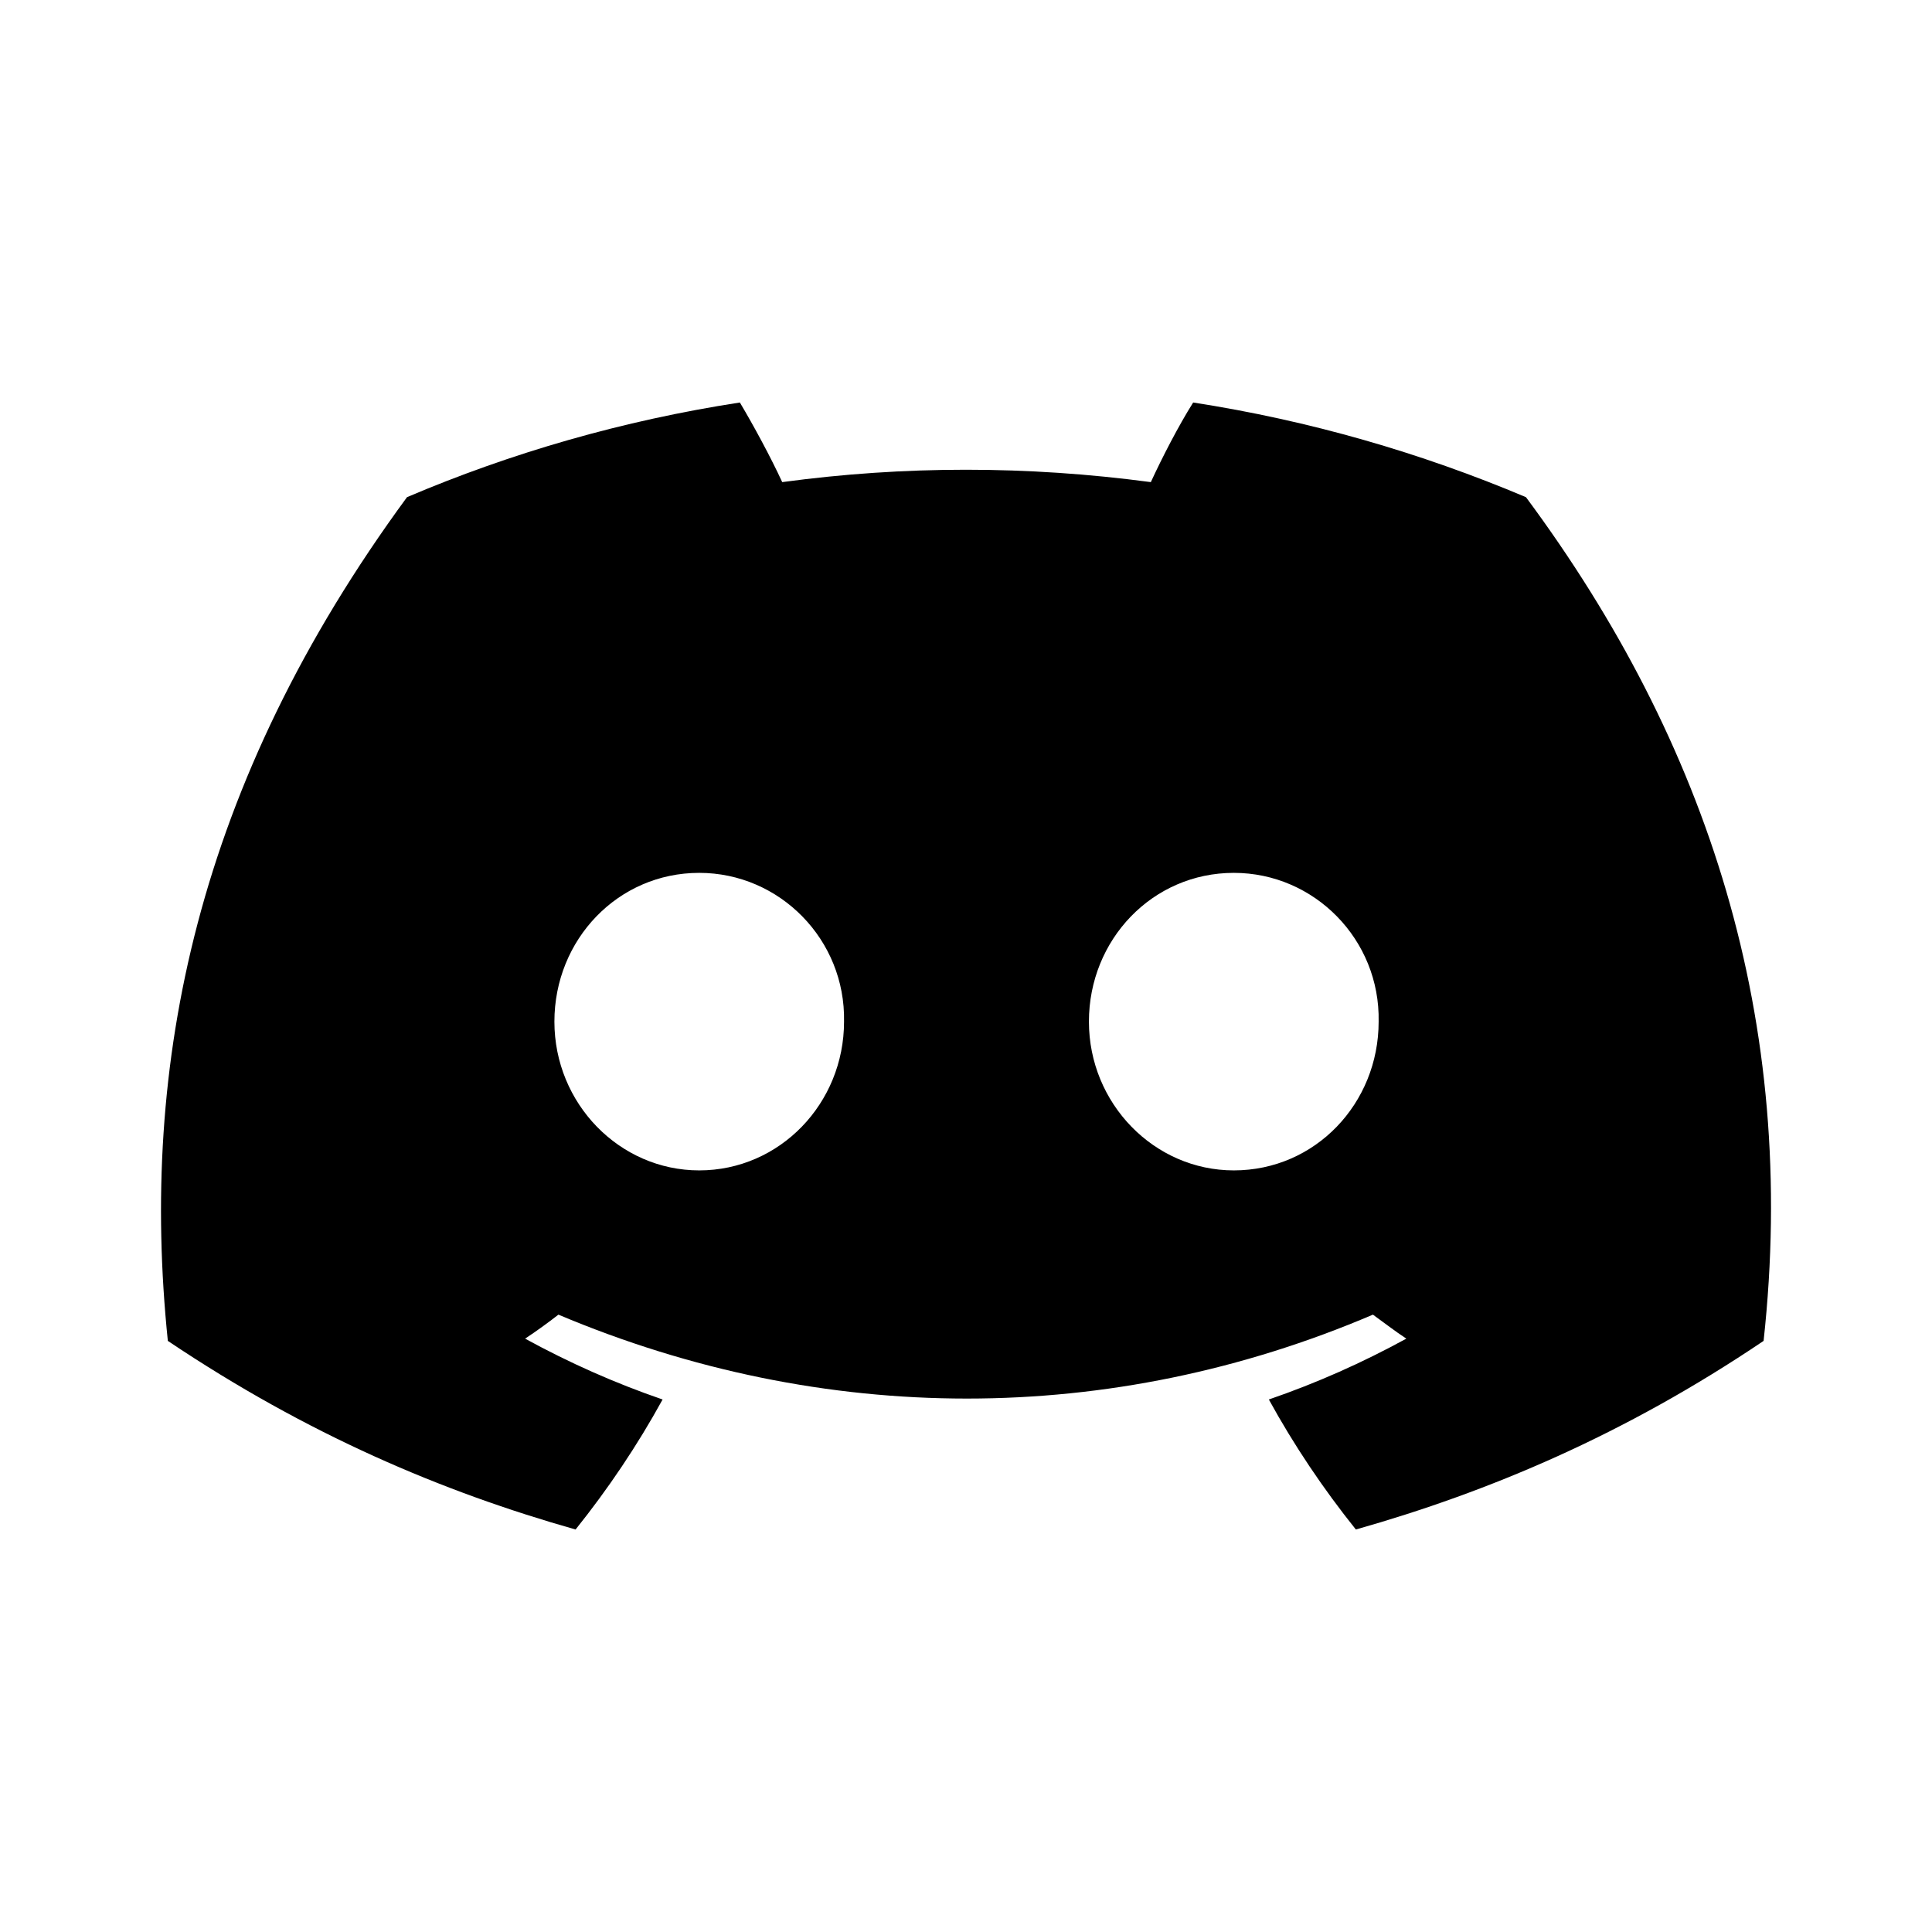 <svg width="24" height="24" viewBox="0 0 24 24" fill="none" xmlns="http://www.w3.org/2000/svg">
<path d="M18.956 6.176C17.652 5.625 16.267 5.224 14.822 5C14.64 5.289 14.438 5.681 14.296 5.989C12.759 5.784 11.233 5.784 9.717 5.989C9.575 5.681 9.363 5.289 9.191 5C7.736 5.224 6.351 5.625 5.056 6.176C2.439 9.741 1.731 13.223 2.085 16.657C3.823 17.824 5.501 18.533 7.15 19C7.554 18.496 7.918 17.955 8.231 17.385C7.635 17.18 7.069 16.928 6.523 16.629C6.664 16.536 6.806 16.433 6.937 16.331C10.232 17.721 13.801 17.721 17.055 16.331C17.197 16.433 17.328 16.536 17.47 16.629C16.924 16.928 16.358 17.18 15.762 17.385C16.075 17.955 16.439 18.496 16.843 19C18.491 18.533 20.179 17.824 21.908 16.657C22.343 12.681 21.22 9.228 18.956 6.176ZM8.686 14.539C7.695 14.539 6.887 13.708 6.887 12.691C6.887 11.673 7.675 10.843 8.686 10.843C9.686 10.843 10.505 11.673 10.485 12.691C10.485 13.708 9.686 14.539 8.686 14.539ZM15.327 14.539C14.337 14.539 13.527 13.708 13.527 12.691C13.527 11.673 14.316 10.843 15.327 10.843C16.328 10.843 17.146 11.673 17.126 12.691C17.126 13.708 16.338 14.539 15.327 14.539Z" fill="current"/>
</svg>
